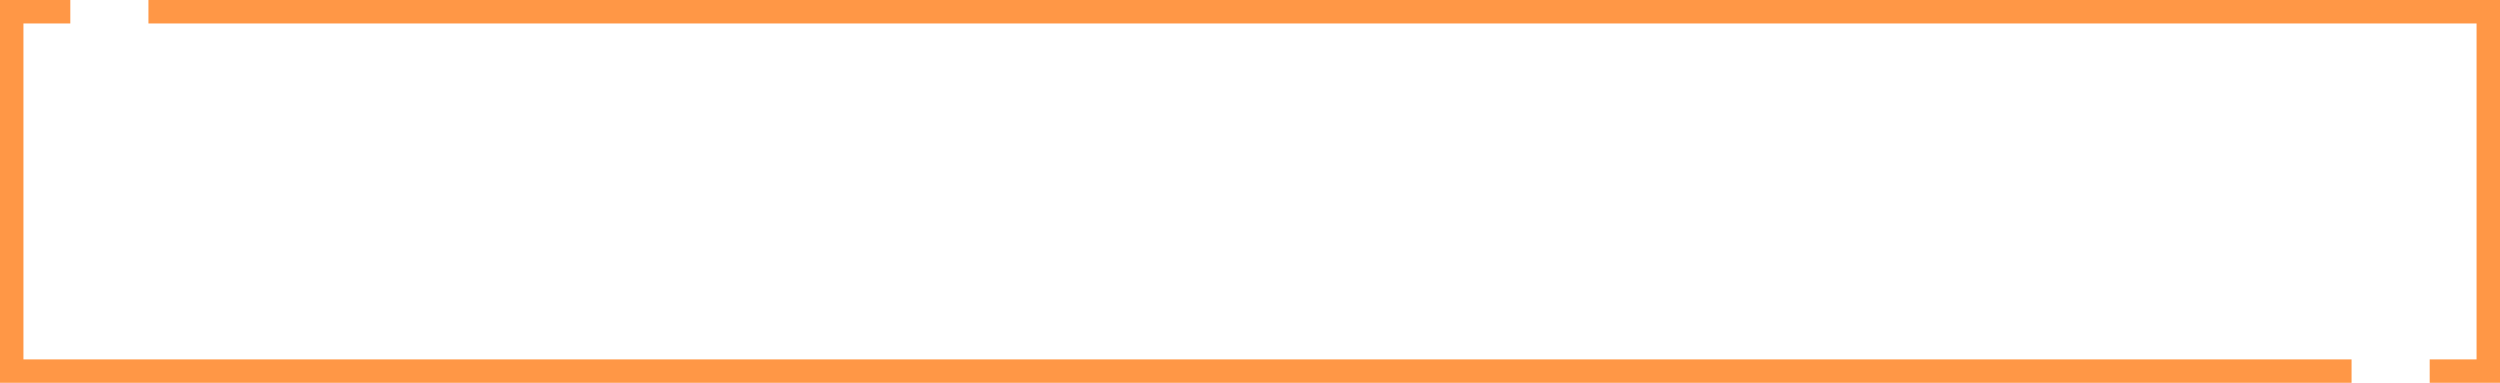 <svg xmlns="http://www.w3.org/2000/svg" xmlns:xlink="http://www.w3.org/1999/xlink" width="320px" height="49px">
    <path fill-rule="evenodd"  fill="rgb(255, 151, 70)" d="M311.000,49.000 L311.000,46.000 L317.000,46.000 L317.000,3.000 L19.000,3.000 L19.000,0.000 L320.000,0.000 L320.000,49.000 L311.000,49.000 ZM3.000,46.000 L301.000,46.000 L301.000,49.000 L0.000,49.000 L0.000,0.000 L9.000,0.000 L9.000,3.000 L3.000,3.000 L3.000,46.000 Z"/>
</svg>